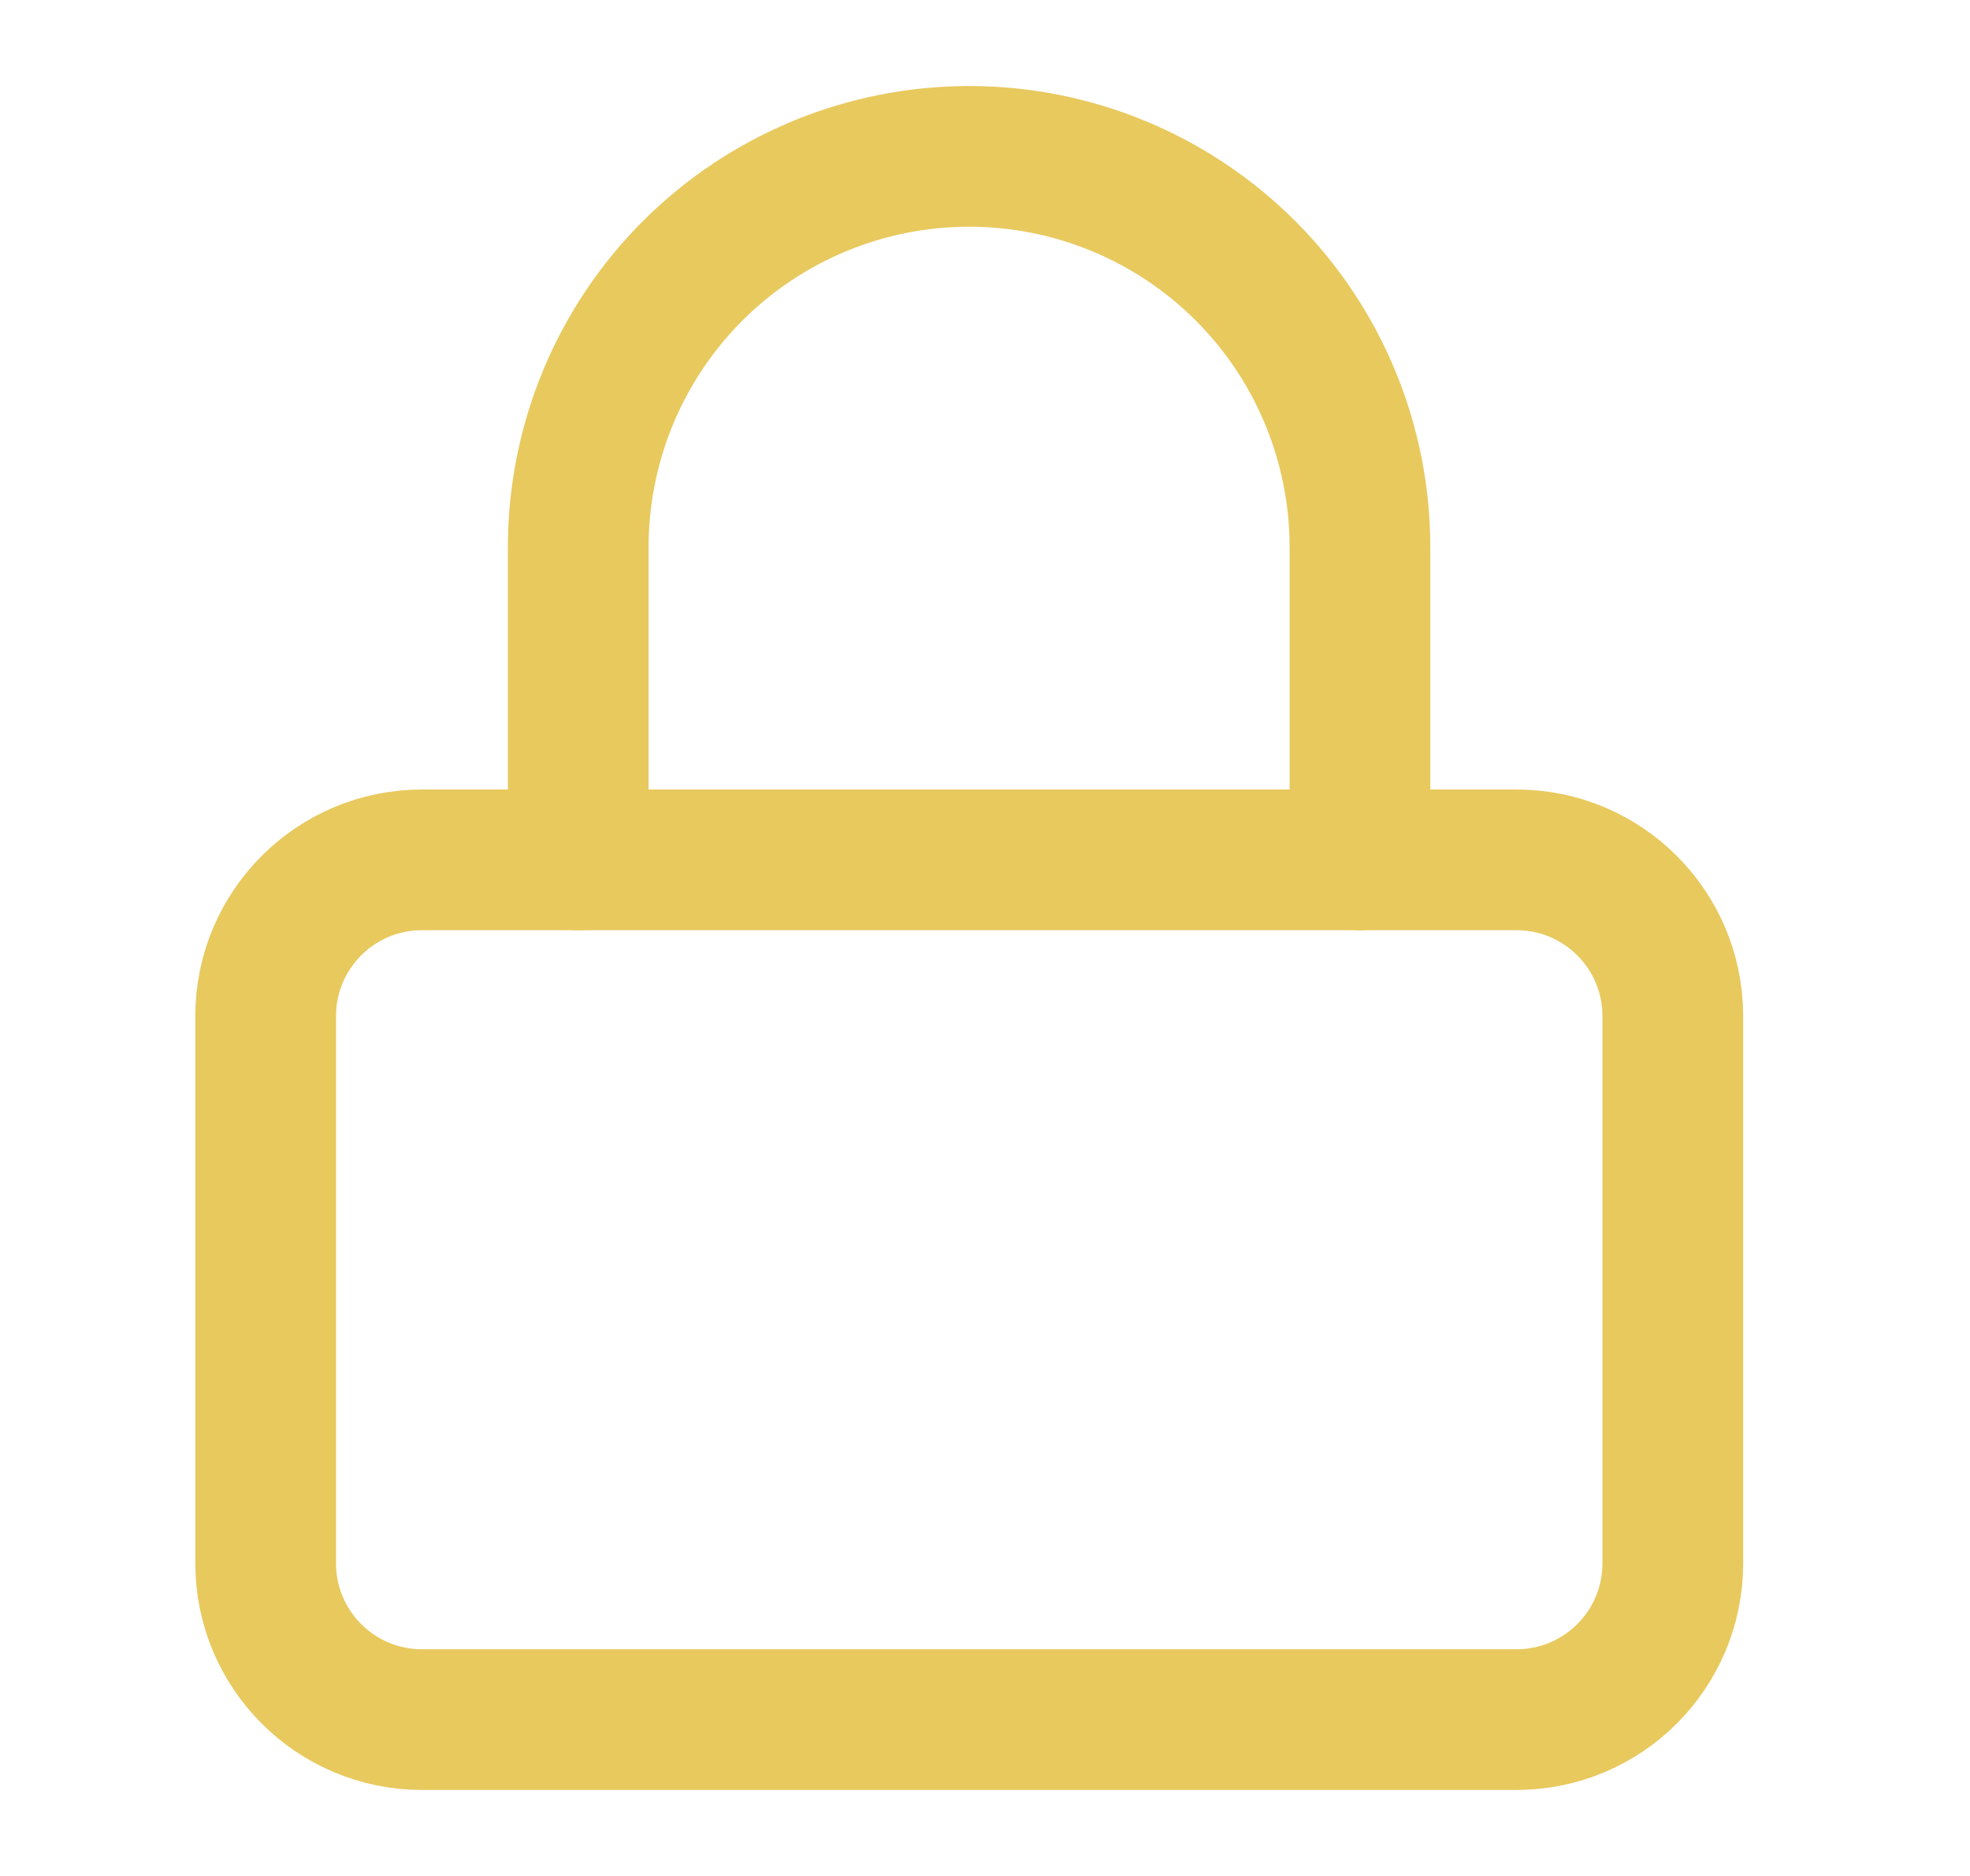 <svg width="21" height="20" viewBox="0 0 21 20" fill="none" xmlns="http://www.w3.org/2000/svg">
<path d="M16.165 9.167H4.499C3.578 9.167 2.832 9.913 2.832 10.833V16.667C2.832 17.587 3.578 18.333 4.499 18.333H16.165C17.086 18.333 17.832 17.587 17.832 16.667V10.833C17.832 9.913 17.086 9.167 16.165 9.167Z" stroke="#E8C95E" stroke-width="1.5" stroke-linecap="round" stroke-linejoin="round"/>
<path d="M6.164 9.167V5.833C6.164 4.728 6.603 3.668 7.384 2.887C8.166 2.106 9.226 1.667 10.331 1.667C11.436 1.667 12.496 2.106 13.277 2.887C14.058 3.668 14.497 4.728 14.497 5.833V9.167" stroke="#E8C95E" stroke-width="1.5" stroke-linecap="round" stroke-linejoin="round"/>
</svg>
